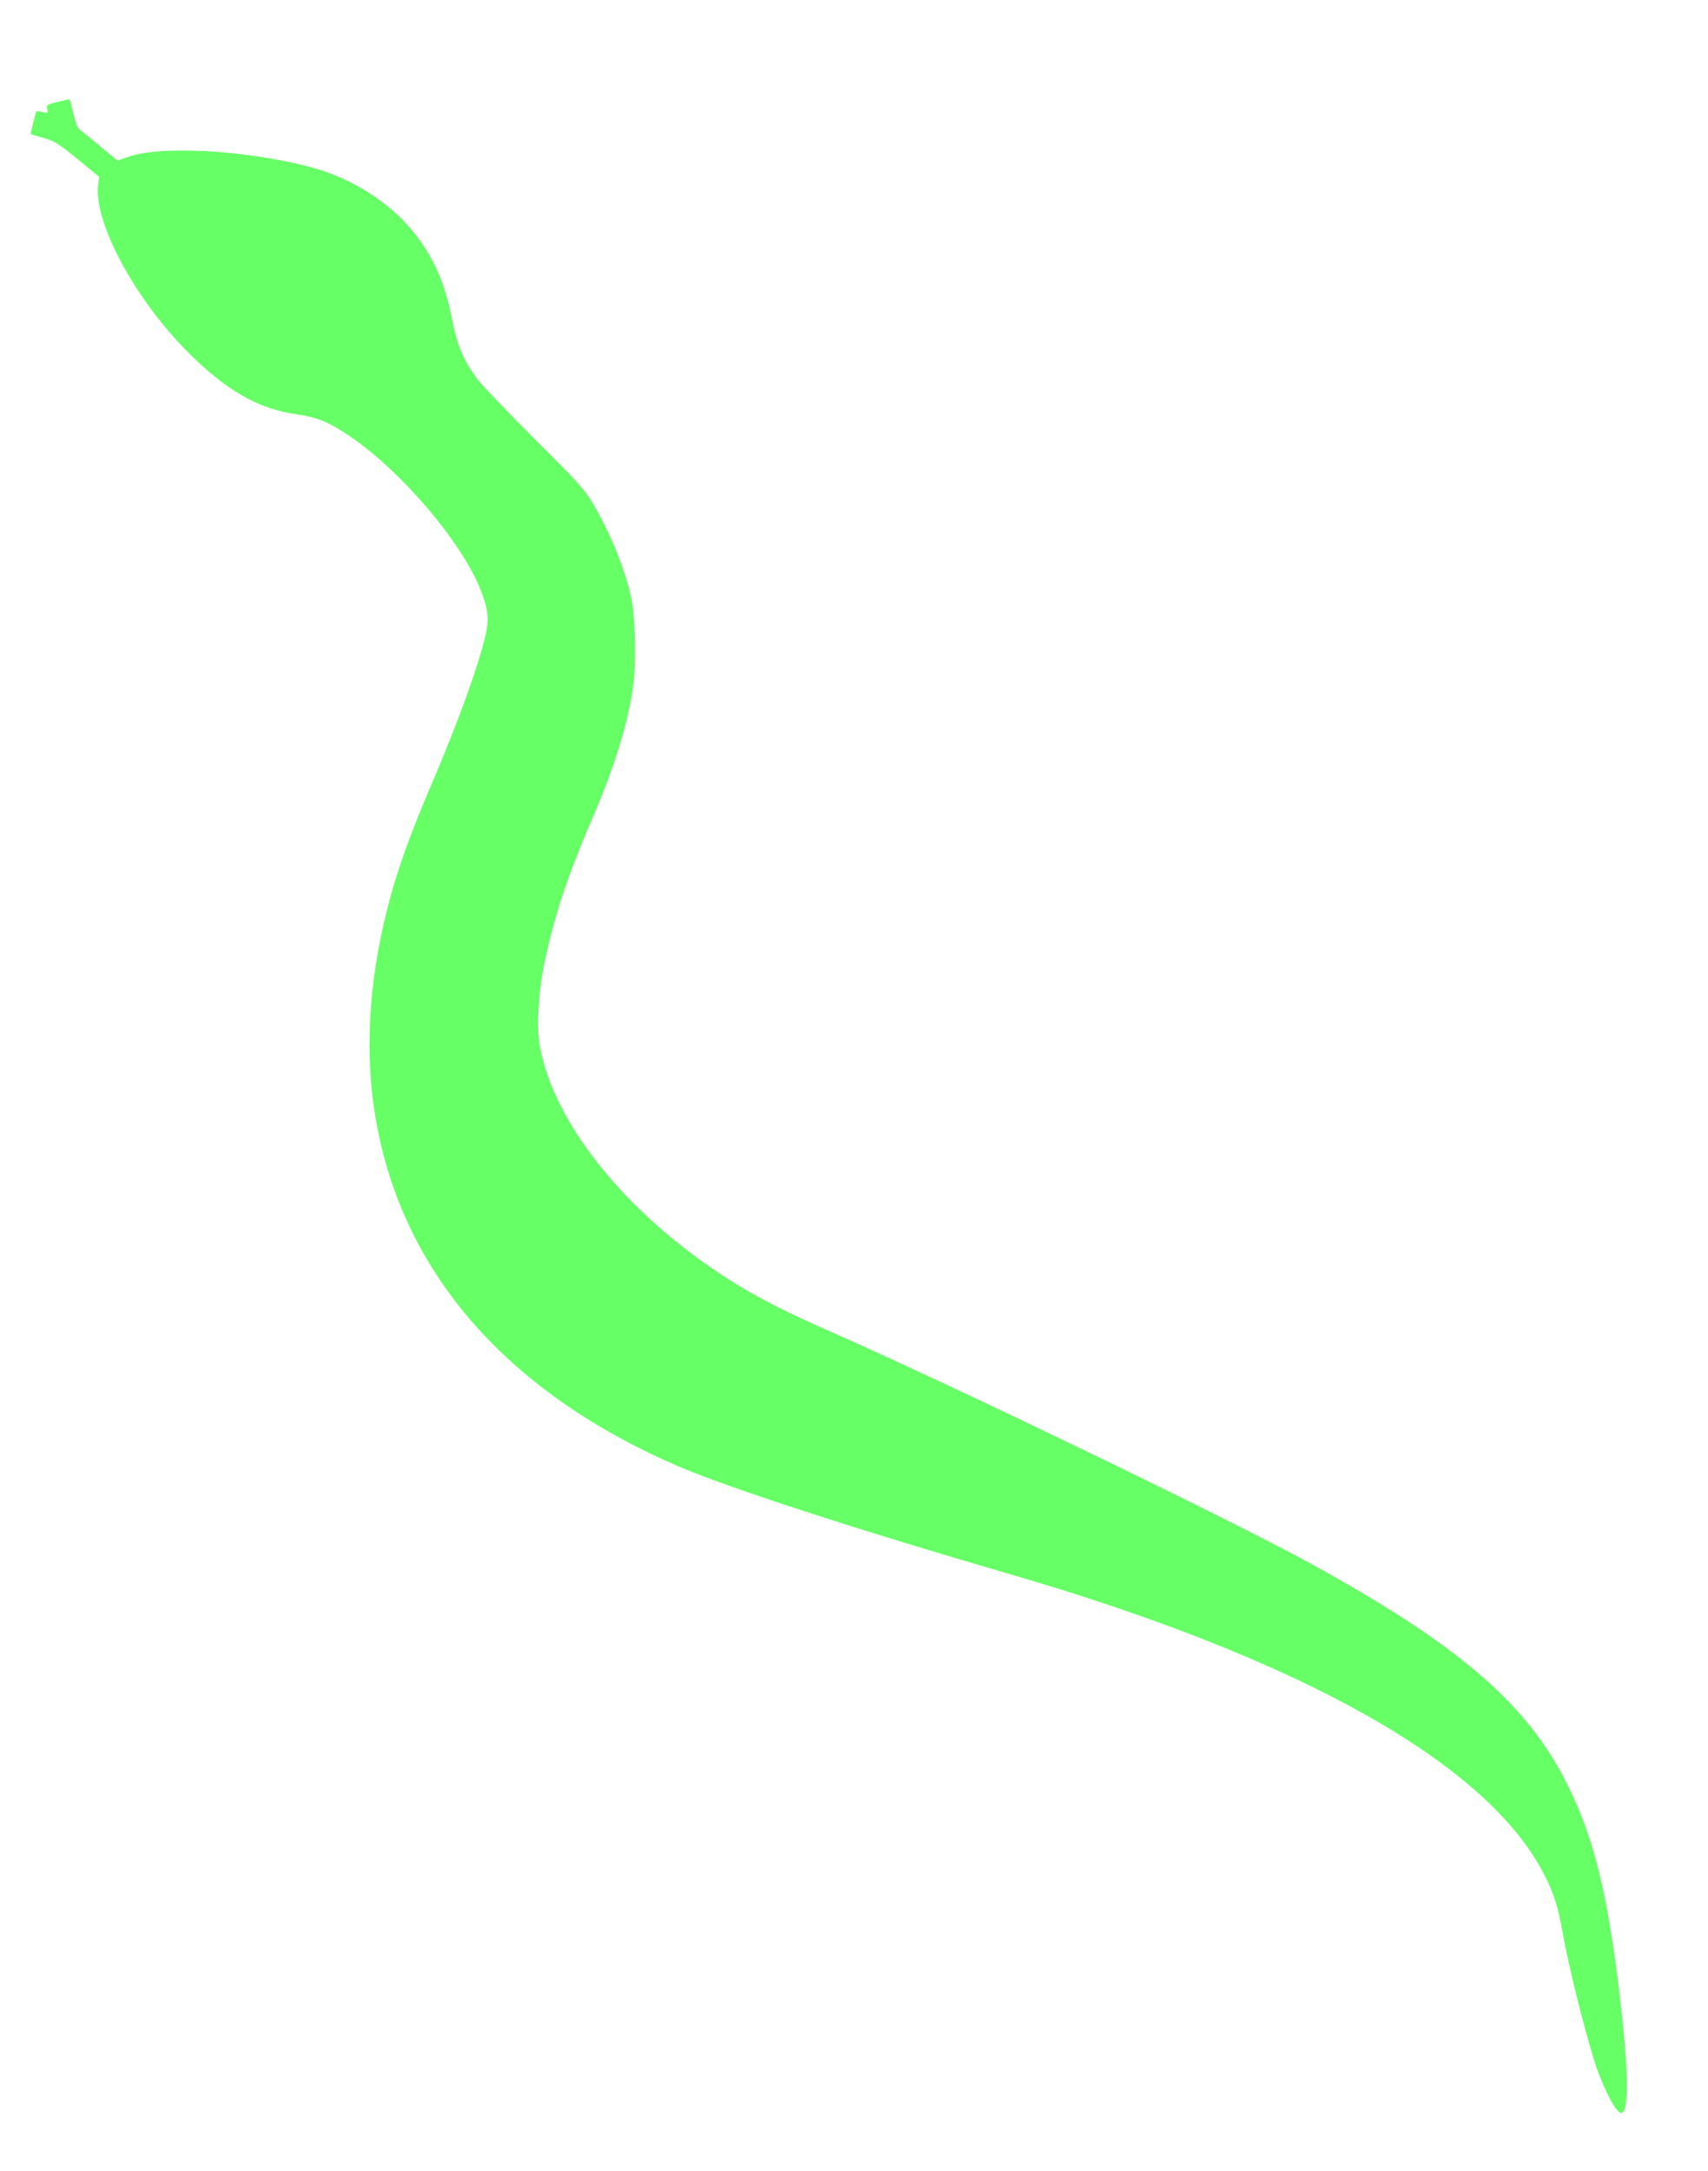 <?xml version="1.0" standalone="no"?>
<!DOCTYPE svg PUBLIC "-//W3C//DTD SVG 20010904//EN"
 "http://www.w3.org/TR/2001/REC-SVG-20010904/DTD/svg10.dtd">
<svg version="1.0" xmlns="http://www.w3.org/2000/svg"
 width="1000pt" height="1271pt" viewBox="0 0 1000 1271"
 preserveAspectRatio="xMidYMid meet">
<g transform="translate(0,1271) scale(0.1,-0.1)"
fill="#66ff66" stroke="none">
<path d="M333 12112 c-59 -14 -62 -17 -56 -40 6 -24 4 -24 -29 -18 l-35 6 -18
-65 c-9 -36 -16 -67 -14 -69 2 -2 36 -13 75 -24 64 -18 85 -31 198 -123 l127
-104 -6 -46 c-28 -215 210 -662 520 -975 226 -228 417 -338 641 -369 115 -17
178 -41 286 -111 306 -197 678 -628 792 -917 43 -109 50 -167 31 -256 -39
-175 -157 -505 -318 -881 -137 -322 -206 -517 -262 -740 -108 -431 -130 -843
-65 -1220 154 -894 762 -1595 1762 -2029 291 -126 1049 -373 1953 -636 1712
-498 2802 -1113 3130 -1765 53 -105 78 -184 104 -332 43 -243 160 -695 213
-831 50 -126 100 -217 125 -224 58 -19 49 288 -22 832 -70 527 -152 829 -307
1126 -235 451 -636 791 -1483 1256 -463 255 -2073 1032 -2791 1349 -258 113
-415 192 -556 277 -629 383 -1086 935 -1169 1413 -18 106 -6 313 29 479 60
282 132 499 285 856 126 293 201 535 233 754 20 134 14 420 -11 530 -39 174
-123 380 -226 552 -45 77 -89 125 -338 373 -157 157 -308 314 -335 350 -83
111 -120 199 -151 360 -38 194 -101 341 -205 478 -127 168 -325 306 -546 381
-178 60 -495 111 -734 118 -201 6 -321 -5 -415 -37 l-57 -20 -106 88 c-58 48
-112 92 -119 97 -12 9 -25 51 -47 148 -4 15 -10 26 -14 26 -4 -1 -35 -8 -69
-17z"/>
</g>
</svg>
